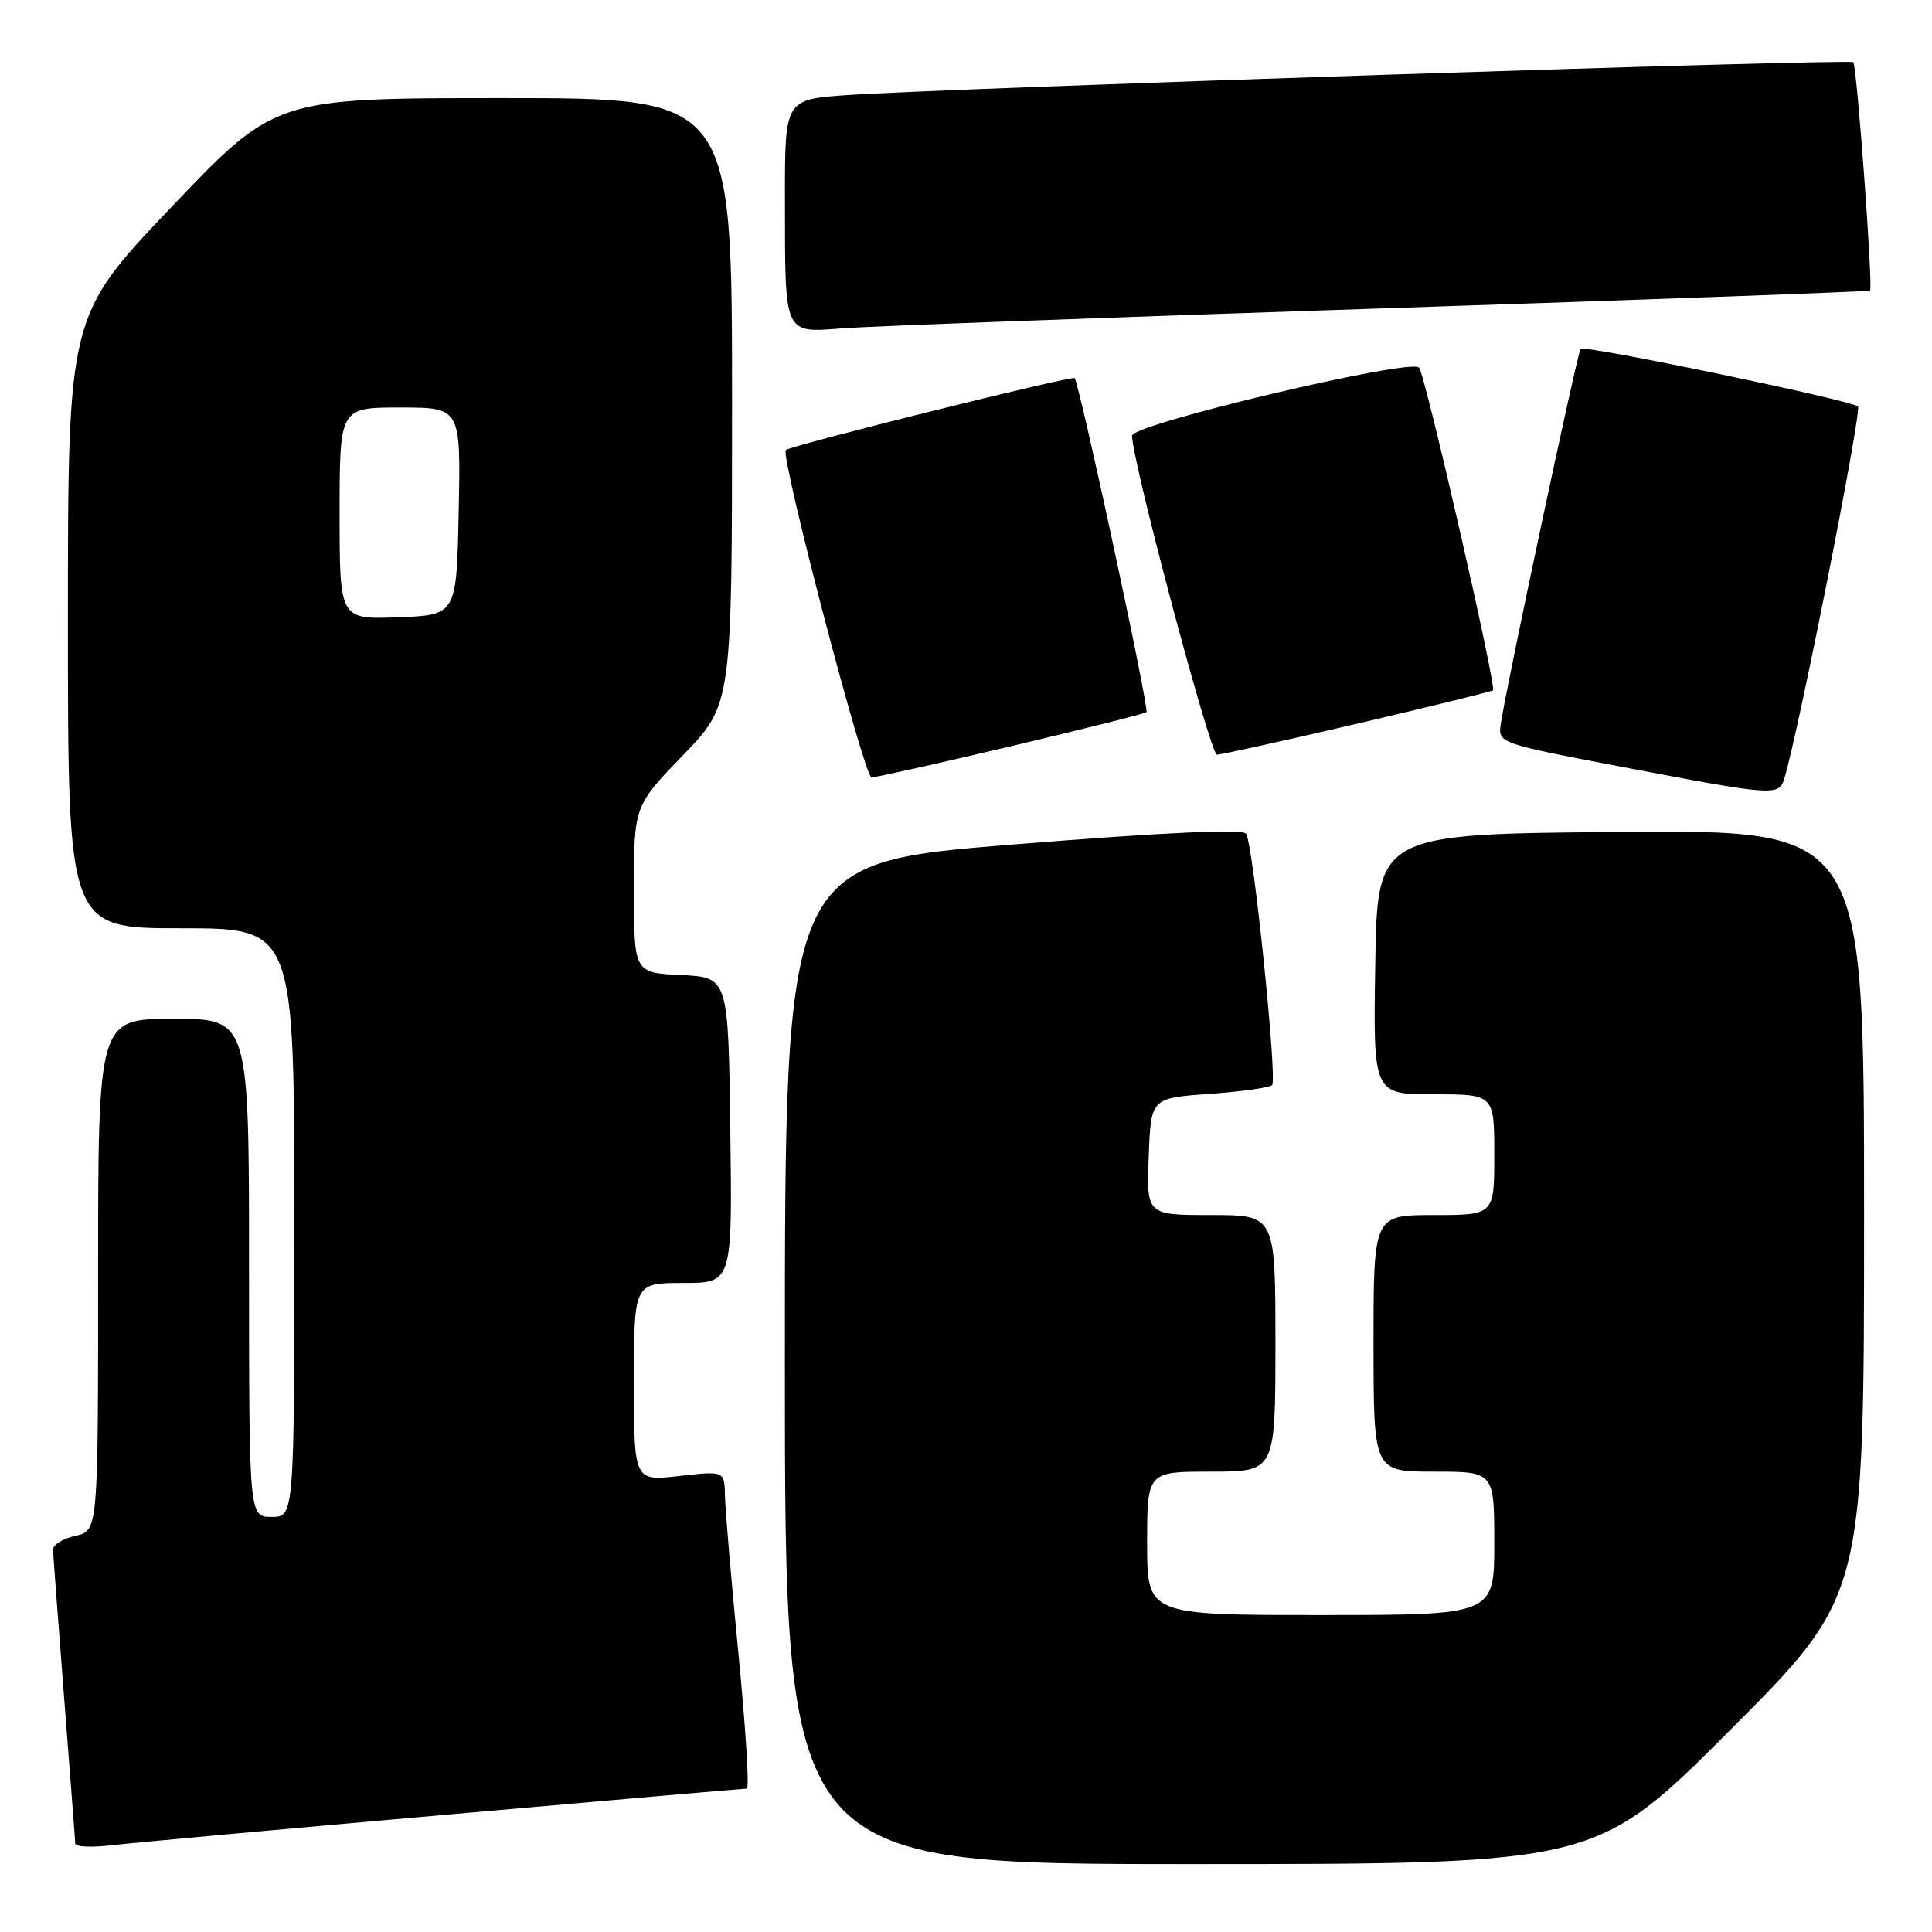 <?xml version="1.0" encoding="UTF-8" standalone="no"?>
<!DOCTYPE svg PUBLIC "-//W3C//DTD SVG 1.1//EN" "http://www.w3.org/Graphics/SVG/1.1/DTD/svg11.dtd" >
<svg xmlns="http://www.w3.org/2000/svg" xmlns:xlink="http://www.w3.org/1999/xlink" version="1.1" viewBox="0 0 256 256">
 <g >
 <path fill="currentColor"
d=" M 229.26 229.24 C 247.00 211.48 247.00 211.48 247.00 160.73 C 247.00 109.97 247.00 109.97 214.75 110.24 C 182.50 110.50 182.50 110.50 182.23 127.75 C 181.95 145.00 181.95 145.00 189.98 145.00 C 198.00 145.00 198.00 145.00 198.00 153.00 C 198.00 161.00 198.00 161.00 190.00 161.00 C 182.00 161.00 182.00 161.00 182.00 178.00 C 182.00 195.00 182.00 195.00 190.00 195.00 C 198.00 195.00 198.00 195.00 198.00 204.50 C 198.00 214.00 198.00 214.00 175.00 214.00 C 152.00 214.00 152.00 214.00 152.00 204.50 C 152.00 195.00 152.00 195.00 160.50 195.00 C 169.00 195.00 169.00 195.00 169.00 178.00 C 169.00 161.00 169.00 161.00 160.46 161.00 C 151.92 161.00 151.92 161.00 152.21 153.25 C 152.50 145.50 152.50 145.50 160.21 144.95 C 164.46 144.65 168.21 144.12 168.56 143.78 C 169.27 143.06 166.07 112.04 165.12 110.48 C 164.71 109.81 154.38 110.28 134.25 111.90 C 104.00 114.33 104.00 114.33 104.00 180.66 C 104.00 247.00 104.00 247.00 157.76 247.00 C 211.52 247.00 211.52 247.00 229.26 229.24 Z  M 58.91 240.48 C 80.59 238.56 98.61 237.00 98.96 237.00 C 99.31 237.00 98.81 229.01 97.86 219.25 C 96.90 209.49 96.10 200.02 96.06 198.20 C 96.00 194.90 96.00 194.90 90.00 195.58 C 84.00 196.26 84.00 196.26 84.00 183.13 C 84.00 170.00 84.00 170.00 90.52 170.00 C 97.04 170.00 97.04 170.00 96.77 149.75 C 96.50 129.50 96.50 129.50 90.25 129.20 C 84.00 128.90 84.00 128.90 84.00 117.86 C 84.00 106.81 84.00 106.81 90.50 100.07 C 97.00 93.34 97.00 93.34 97.00 53.17 C 97.00 13.00 97.00 13.00 66.73 13.00 C 36.46 13.00 36.46 13.00 22.73 27.42 C 9.00 41.84 9.00 41.84 9.00 82.42 C 9.00 123.00 9.00 123.00 24.00 123.00 C 39.00 123.00 39.00 123.00 39.00 162.00 C 39.00 201.00 39.00 201.00 36.00 201.00 C 33.00 201.00 33.00 201.00 33.00 168.00 C 33.00 135.00 33.00 135.00 23.00 135.00 C 13.00 135.00 13.00 135.00 13.00 168.92 C 13.00 202.84 13.00 202.84 10.00 203.50 C 8.35 203.86 7.01 204.69 7.03 205.33 C 7.04 205.97 7.71 214.82 8.50 225.00 C 9.29 235.18 9.96 243.85 9.97 244.28 C 9.99 244.72 12.14 244.82 14.75 244.51 C 17.36 244.20 37.23 242.39 58.91 240.48 Z  M 236.41 103.25 C 238.26 97.26 246.75 54.38 246.19 53.86 C 245.30 53.03 209.98 45.69 209.44 46.22 C 209.03 46.64 199.47 91.53 198.85 95.99 C 198.50 98.46 198.67 98.52 215.00 101.63 C 234.90 105.43 235.71 105.49 236.41 103.25 Z  M 134.00 98.87 C 143.62 96.59 151.68 94.56 151.91 94.37 C 152.32 94.01 143.04 50.84 142.39 50.10 C 142.07 49.74 104.99 58.97 104.13 59.63 C 103.33 60.24 114.51 103.00 115.48 103.01 C 116.04 103.01 124.38 101.15 134.00 98.87 Z  M 179.88 95.88 C 189.57 93.61 197.65 91.62 197.83 91.47 C 198.33 91.03 188.84 49.61 188.03 48.71 C 186.90 47.45 150.00 56.20 150.00 57.73 C 150.00 61.05 160.37 100.00 161.25 100.00 C 161.80 100.00 170.18 98.14 179.88 95.88 Z  M 183.00 40.87 C 218.48 39.70 247.63 38.64 247.79 38.50 C 248.21 38.14 246.05 8.72 245.57 8.24 C 245.11 7.77 124.95 11.71 112.25 12.60 C 104.00 13.18 104.00 13.18 104.01 26.34 C 104.03 44.71 103.75 44.10 111.87 43.49 C 115.51 43.22 147.52 42.04 183.00 40.87 Z  M 45.00 68.04 C 45.00 54.00 45.00 54.00 53.03 54.00 C 61.06 54.00 61.06 54.00 60.78 67.75 C 60.50 81.50 60.50 81.50 52.75 81.79 C 45.00 82.08 45.00 82.08 45.00 68.04 Z "/>
</g>
</svg>
